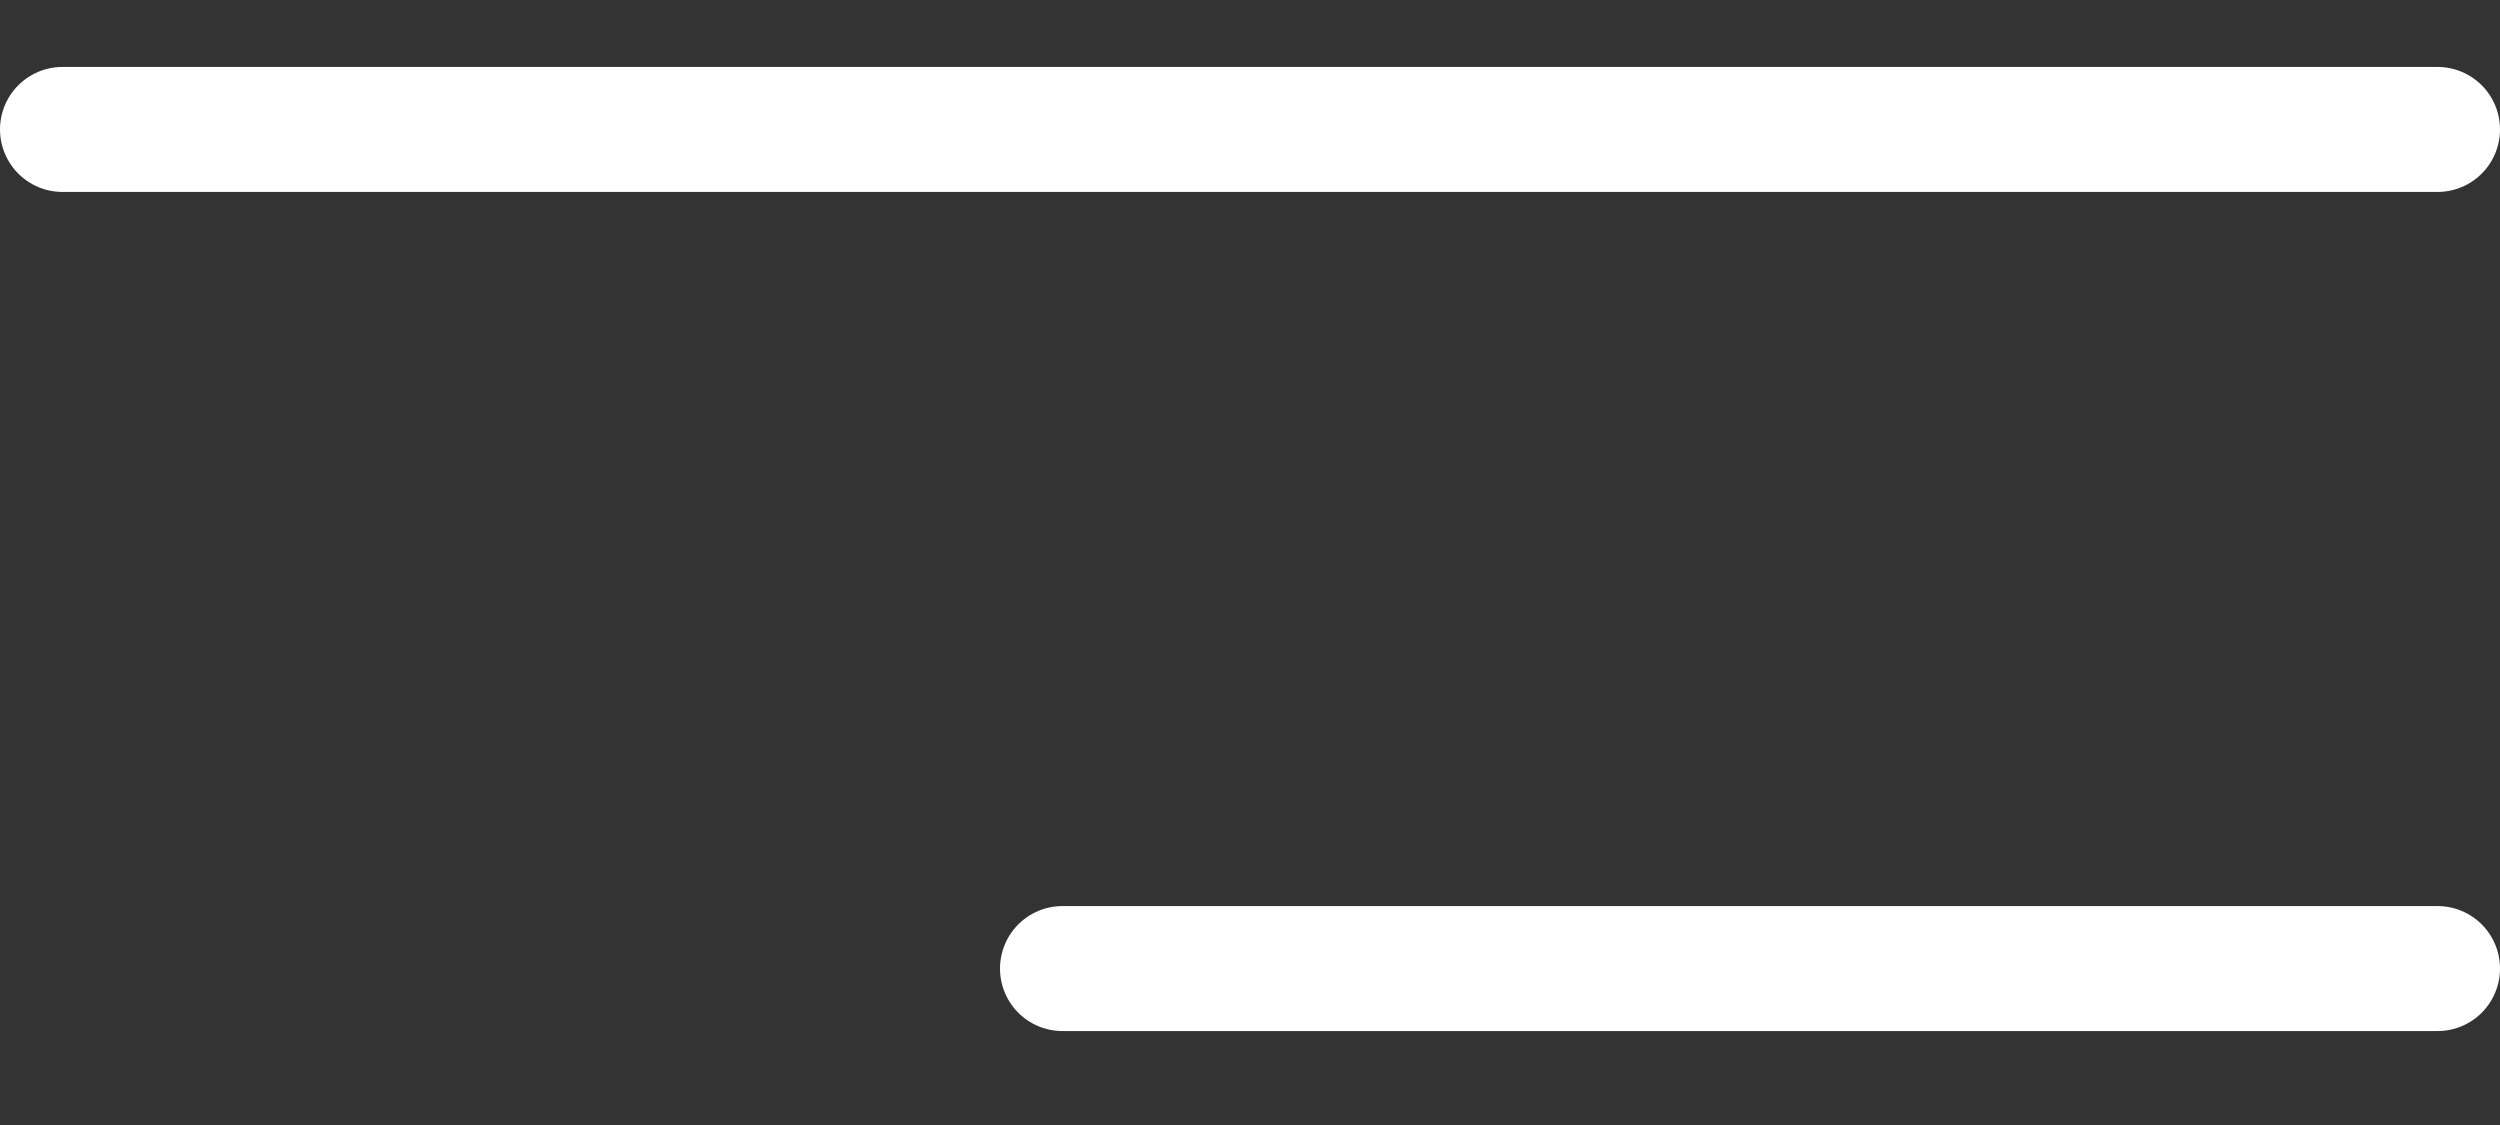 <svg width="40" height="18" viewBox="0 0 40 18" fill="none" xmlns="http://www.w3.org/2000/svg">
<rect x="0" y="0" width="40" height="18" fill="#333333" stroke="none"/>
<path d="M17 15.497H39" stroke="white" stroke-width="2" stroke-linecap="round" stroke-linejoin="round"/>
<path d="M1 2.071H39" stroke="white" stroke-width="2" stroke-linecap="round" stroke-linejoin="round"/>
</svg>
